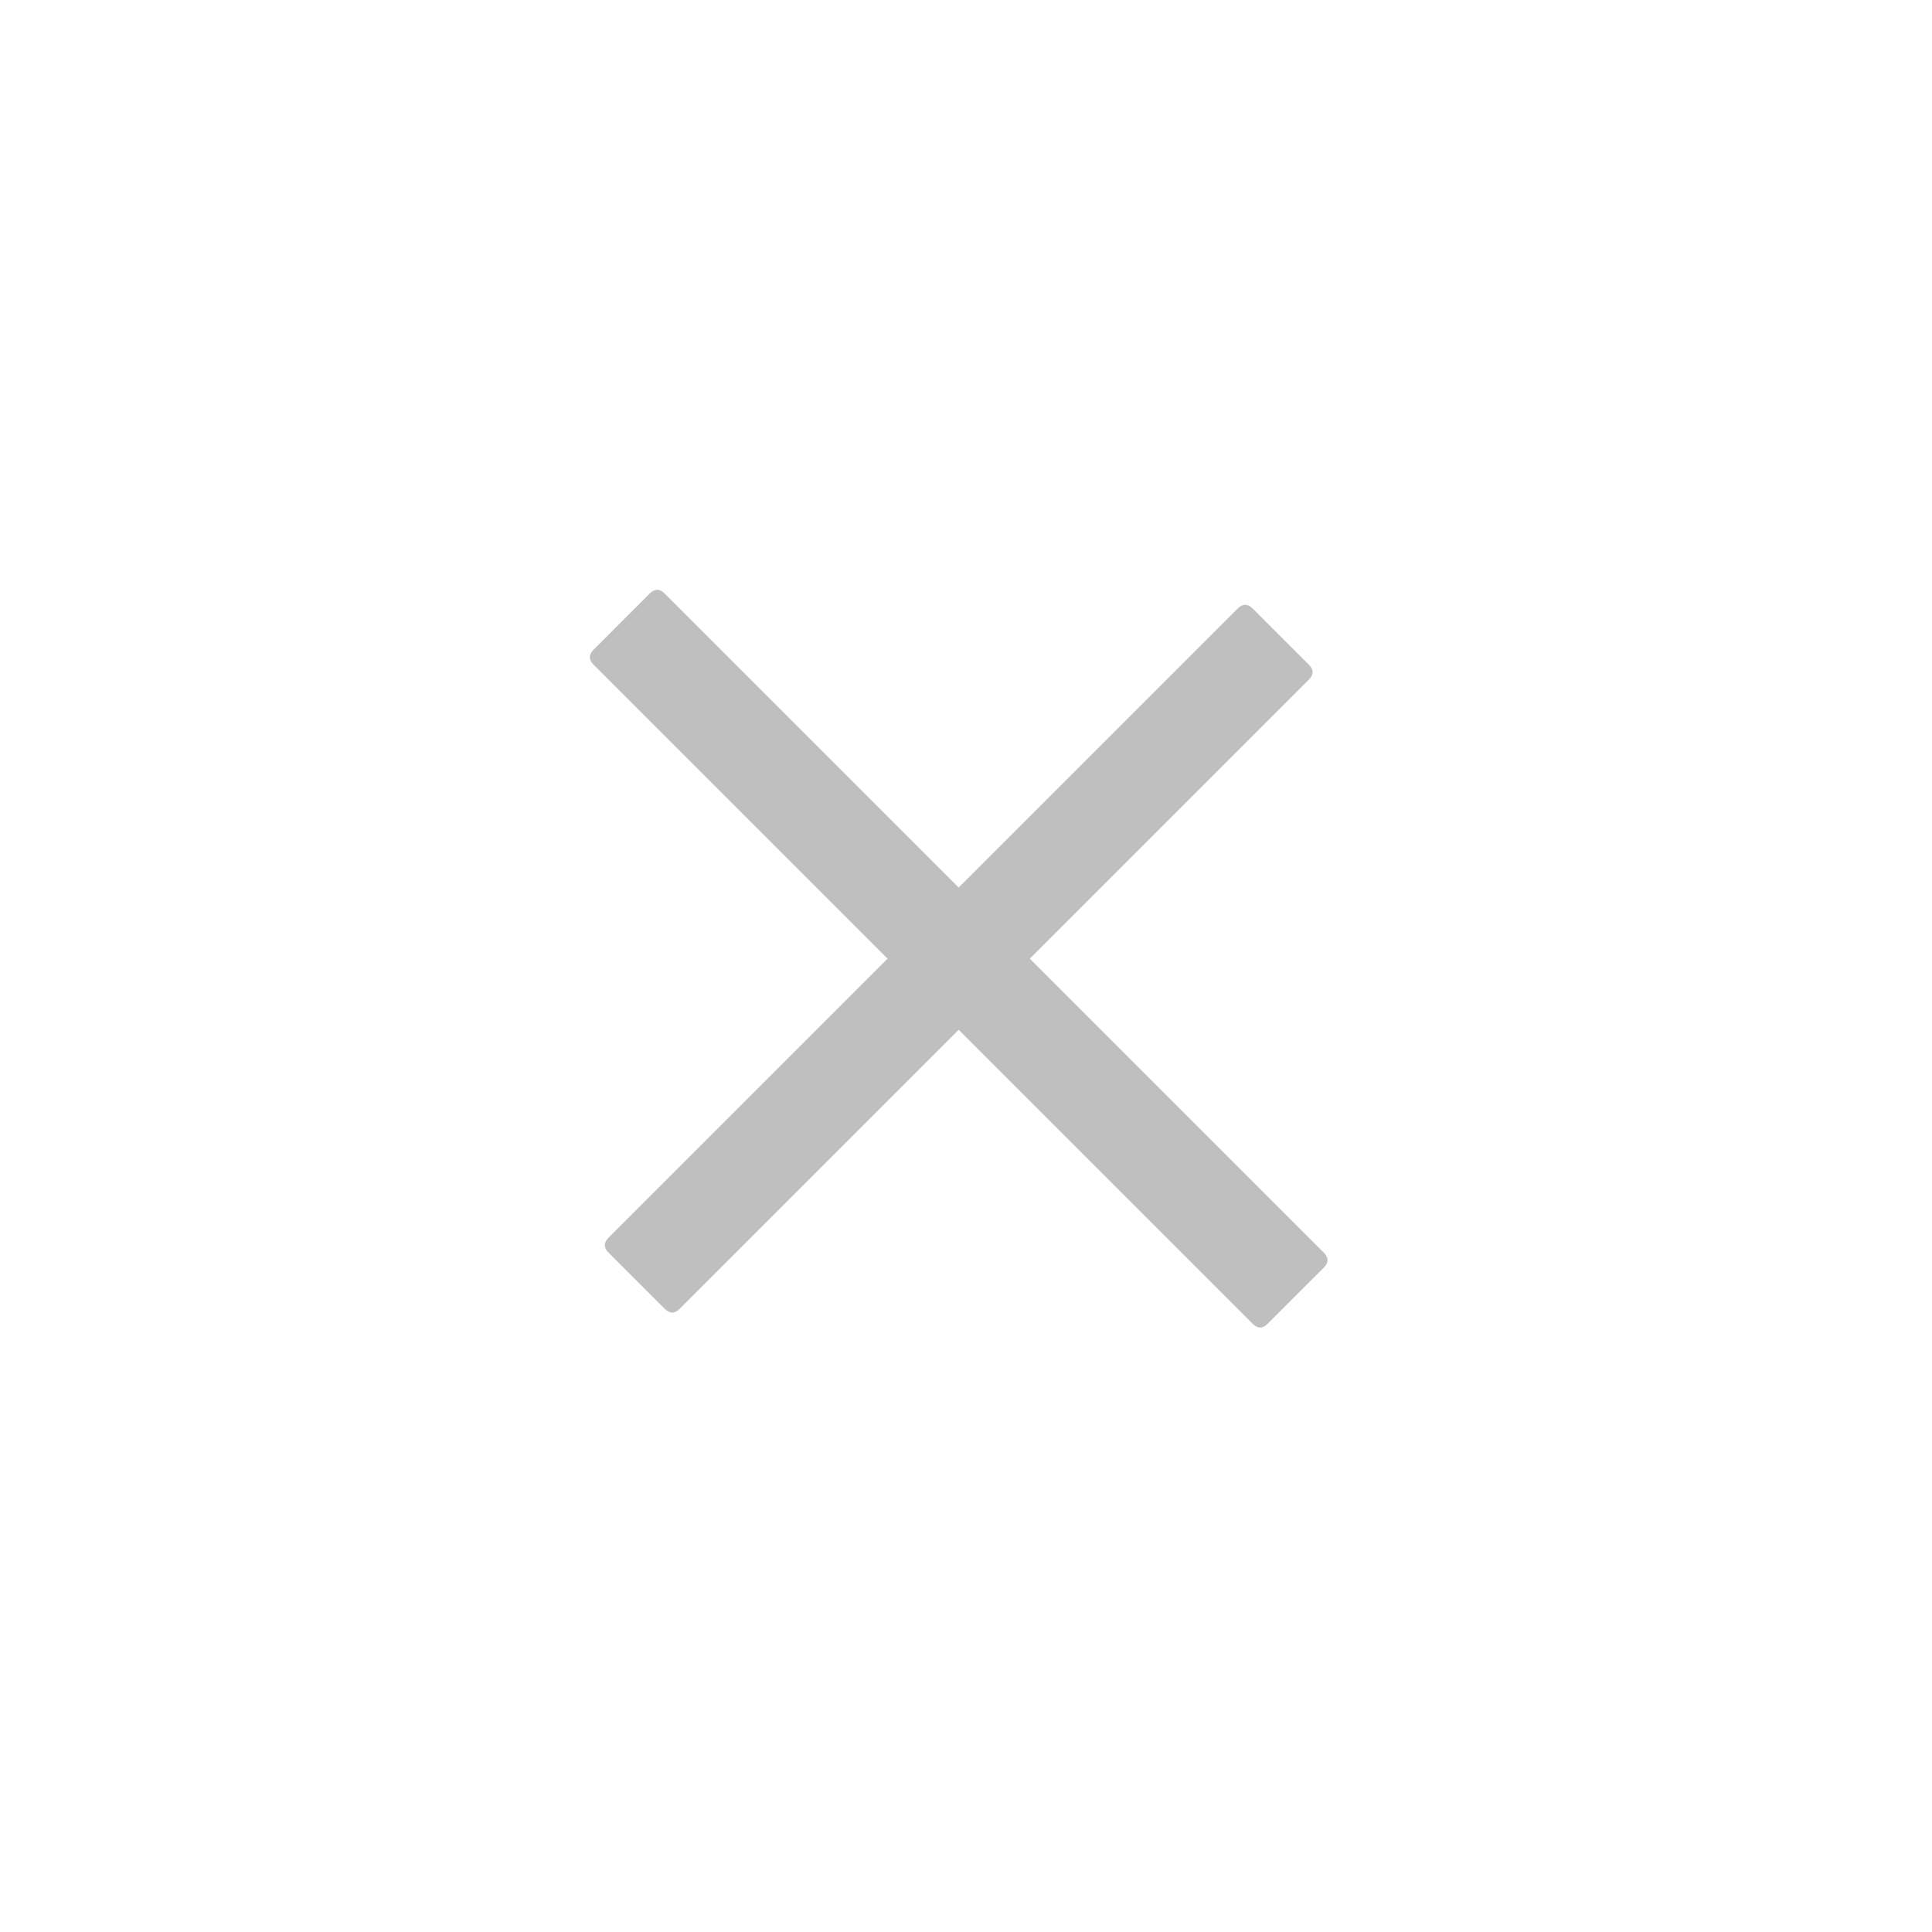 <svg width="57" height="57" viewBox="0 0 57 57" fill="none" xmlns="http://www.w3.org/2000/svg">
<path d="M17.512 19.169L19.169 17.511C19.317 17.364 19.464 17.364 19.611 17.511L39.057 36.957C39.204 37.104 39.204 37.252 39.057 37.399L37.399 39.056C37.252 39.203 37.105 39.203 36.957 39.056L17.512 19.611C17.365 19.463 17.365 19.316 17.512 19.169Z" fill="#BFBFBF"/>
<path d="M17.954 36.515L36.516 17.953C36.663 17.806 36.81 17.806 36.957 17.953L38.615 19.611C38.762 19.758 38.762 19.905 38.615 20.053L20.053 38.614C19.906 38.761 19.759 38.761 19.611 38.614L17.954 36.957C17.807 36.809 17.807 36.662 17.954 36.515Z" fill="#BFBFBF"/>
</svg>
